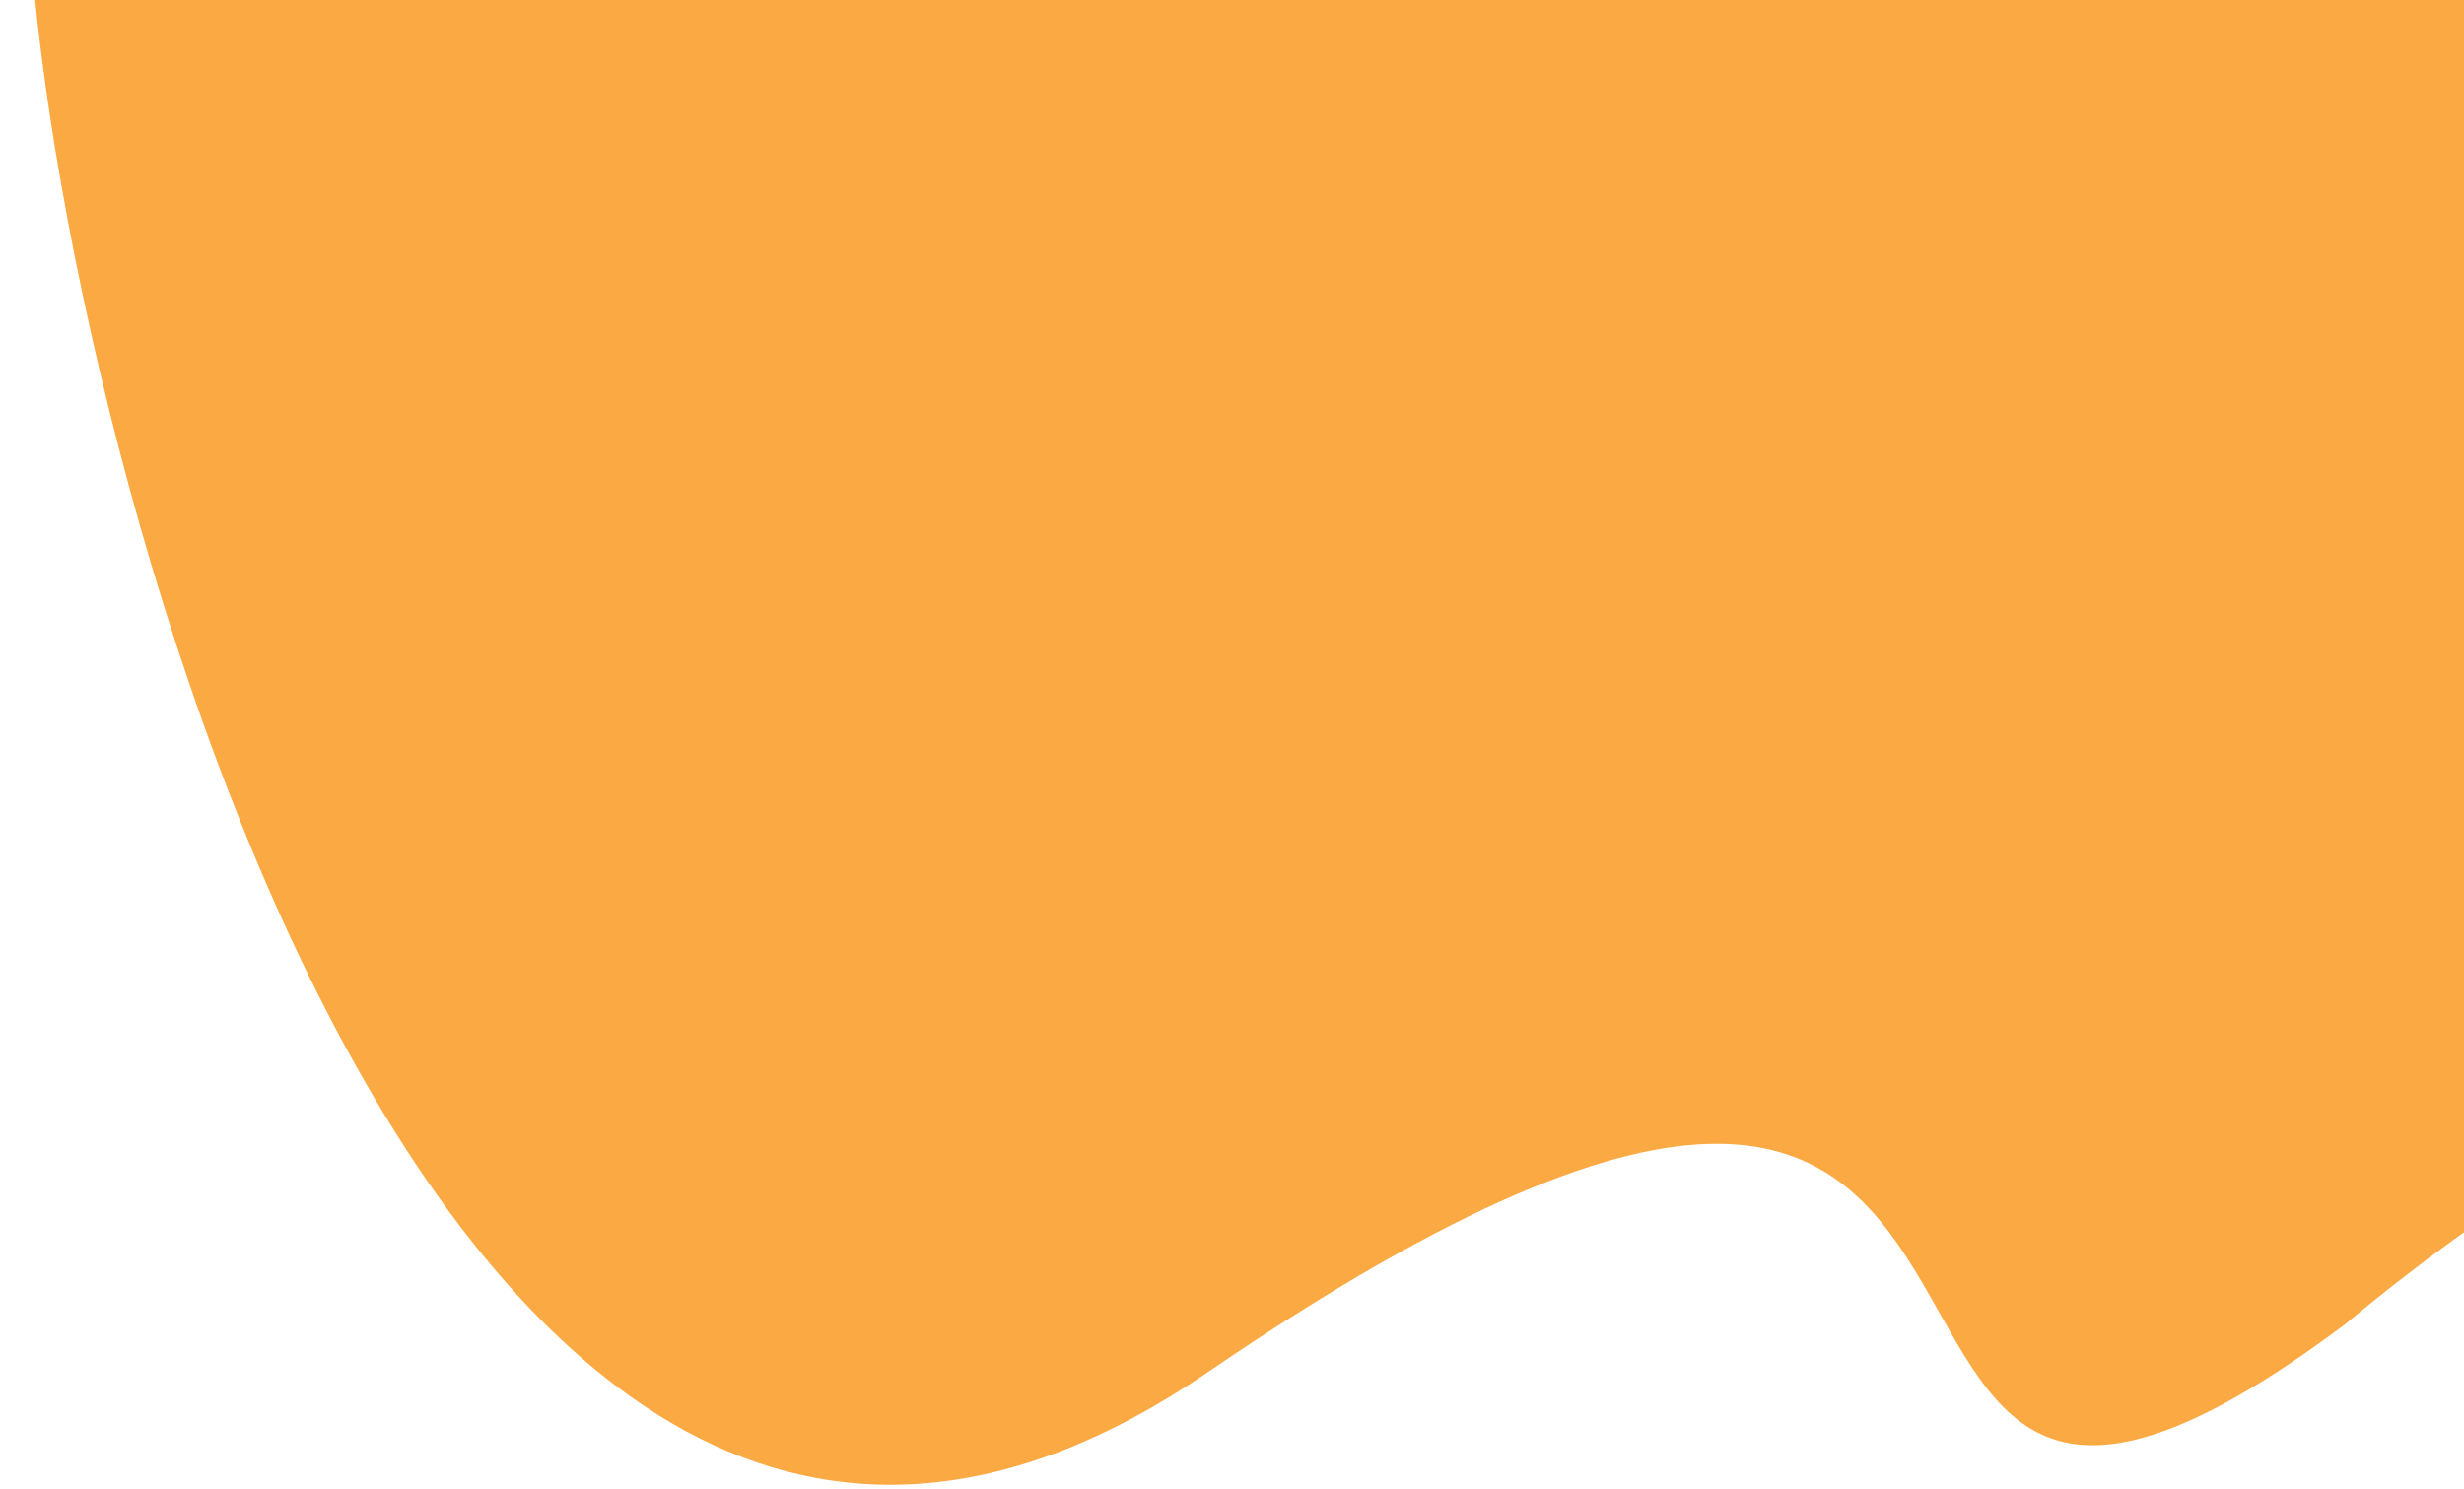 <svg width="225" height="136" viewBox="0 0 225 136" fill="none" xmlns="http://www.w3.org/2000/svg">
<path d="M2.498 -12.116C-2.581 -42.589 2.768 -63.965 48.138 -121.488L391.815 77.805C358.482 70.55 276.278 69.023 214.128 120.956C156.657 163.959 201.375 63.106 110.205 125.378C37.269 175.196 2.498 29.024 2.498 -12.116Z" fill="#FA8B02" fill-opacity="0.74"/>
</svg>
